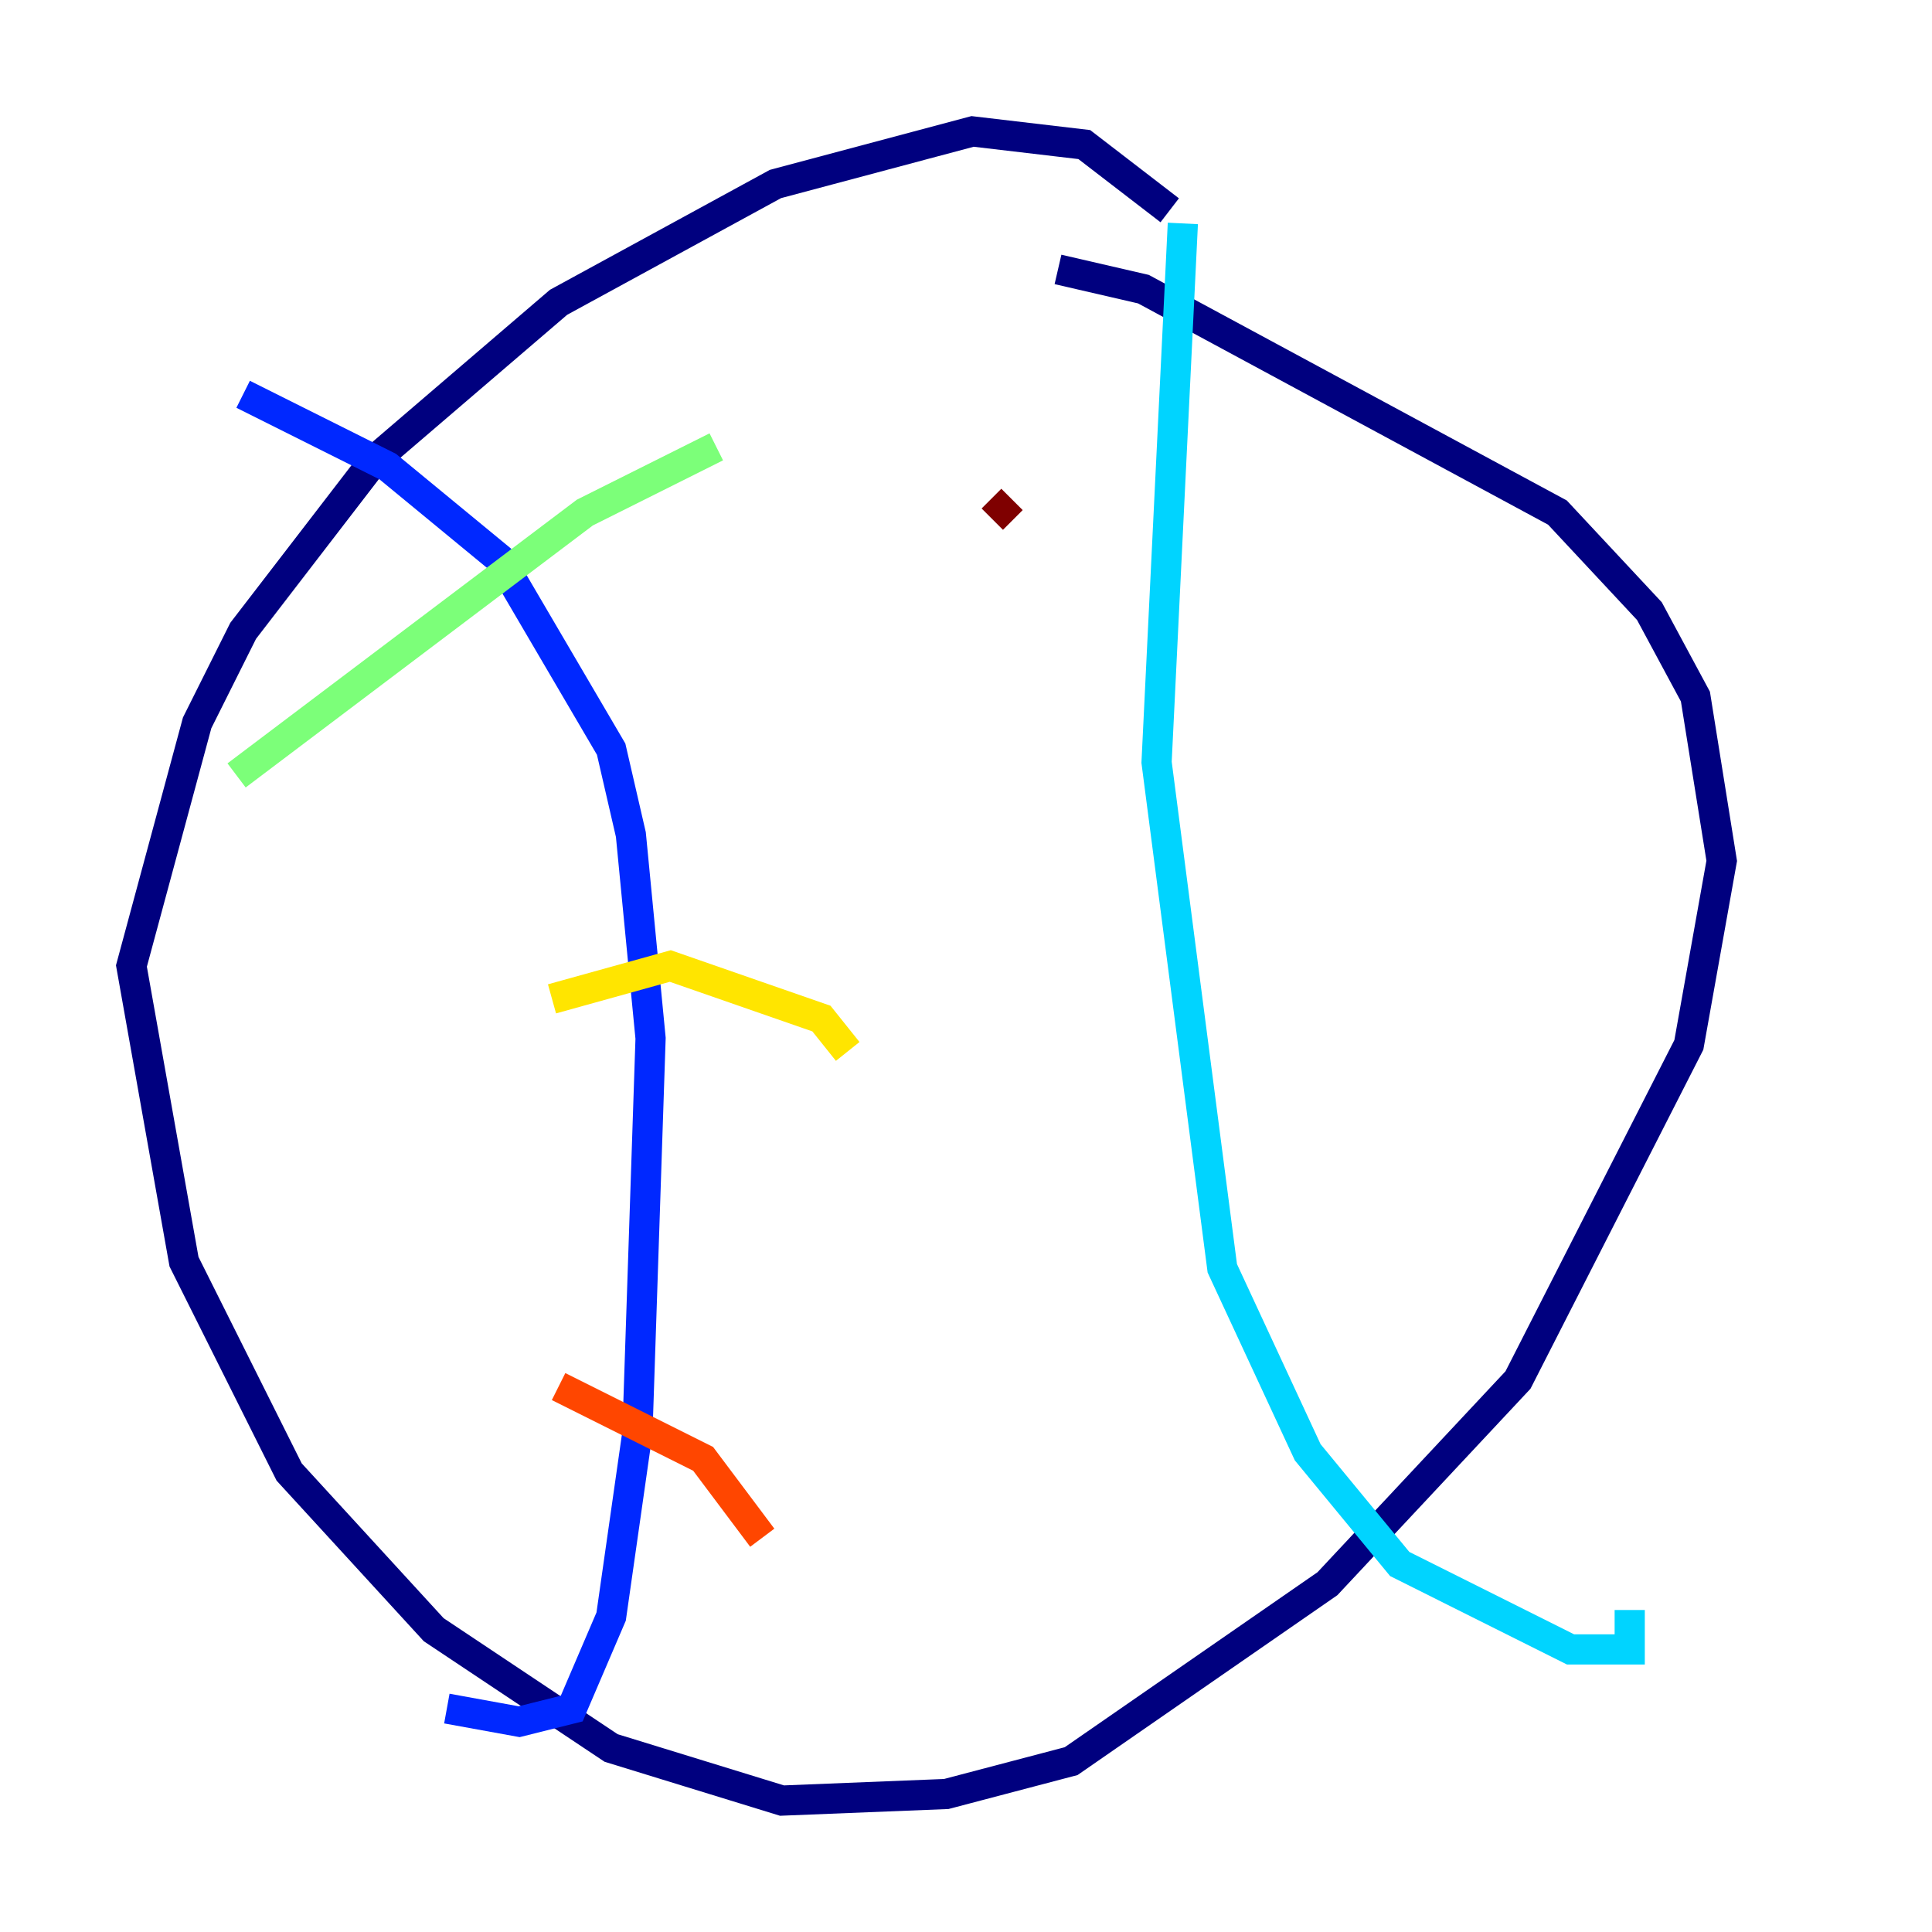 <?xml version="1.0" encoding="utf-8" ?>
<svg baseProfile="tiny" height="128" version="1.2" viewBox="0,0,128,128" width="128" xmlns="http://www.w3.org/2000/svg" xmlns:ev="http://www.w3.org/2001/xml-events" xmlns:xlink="http://www.w3.org/1999/xlink"><defs /><polyline fill="none" points="77.497,13.932 71.837,9.578 64.435,8.707 51.374,12.191 37.007,20.027 24.816,30.476 16.109,41.796 13.061,47.891 8.707,64.0 12.191,83.592 19.157,97.524 28.735,107.973 40.49,115.809 51.809,119.293 62.694,118.857 70.966,116.68 87.946,104.925 100.571,91.429 111.891,69.225 114.068,57.034 112.326,46.15 109.279,40.49 103.184,33.959 75.755,19.157 70.095,17.85" stroke="#00007f" stroke-width="2" /><polyline fill="none" points="16.109,26.122 25.687,30.912 33.088,37.007 40.49,49.633 41.796,55.292 43.102,68.789 42.231,94.912 40.49,107.102 37.878,113.197 34.395,114.068 29.605,113.197" stroke="#0028ff" stroke-width="2" /><polyline fill="none" points="78.367,14.803 76.626,50.503 80.98,84.027 86.639,96.218 92.735,103.619 104.054,109.279 107.973,109.279 107.973,106.667" stroke="#00d4ff" stroke-width="2" /><polyline fill="none" points="15.674,51.374 38.748,33.959 47.456,29.605" stroke="#7cff79" stroke-width="2" /><polyline fill="none" points="36.571,66.177 44.408,64.0 54.422,67.483 56.163,69.66" stroke="#ffe500" stroke-width="2" /><polyline fill="none" points="37.007,91.864 46.585,96.653 50.503,101.878" stroke="#ff4600" stroke-width="2" /><polyline fill="none" points="65.742,34.395 67.048,33.088" stroke="#7f0000" stroke-width="2" /></svg>